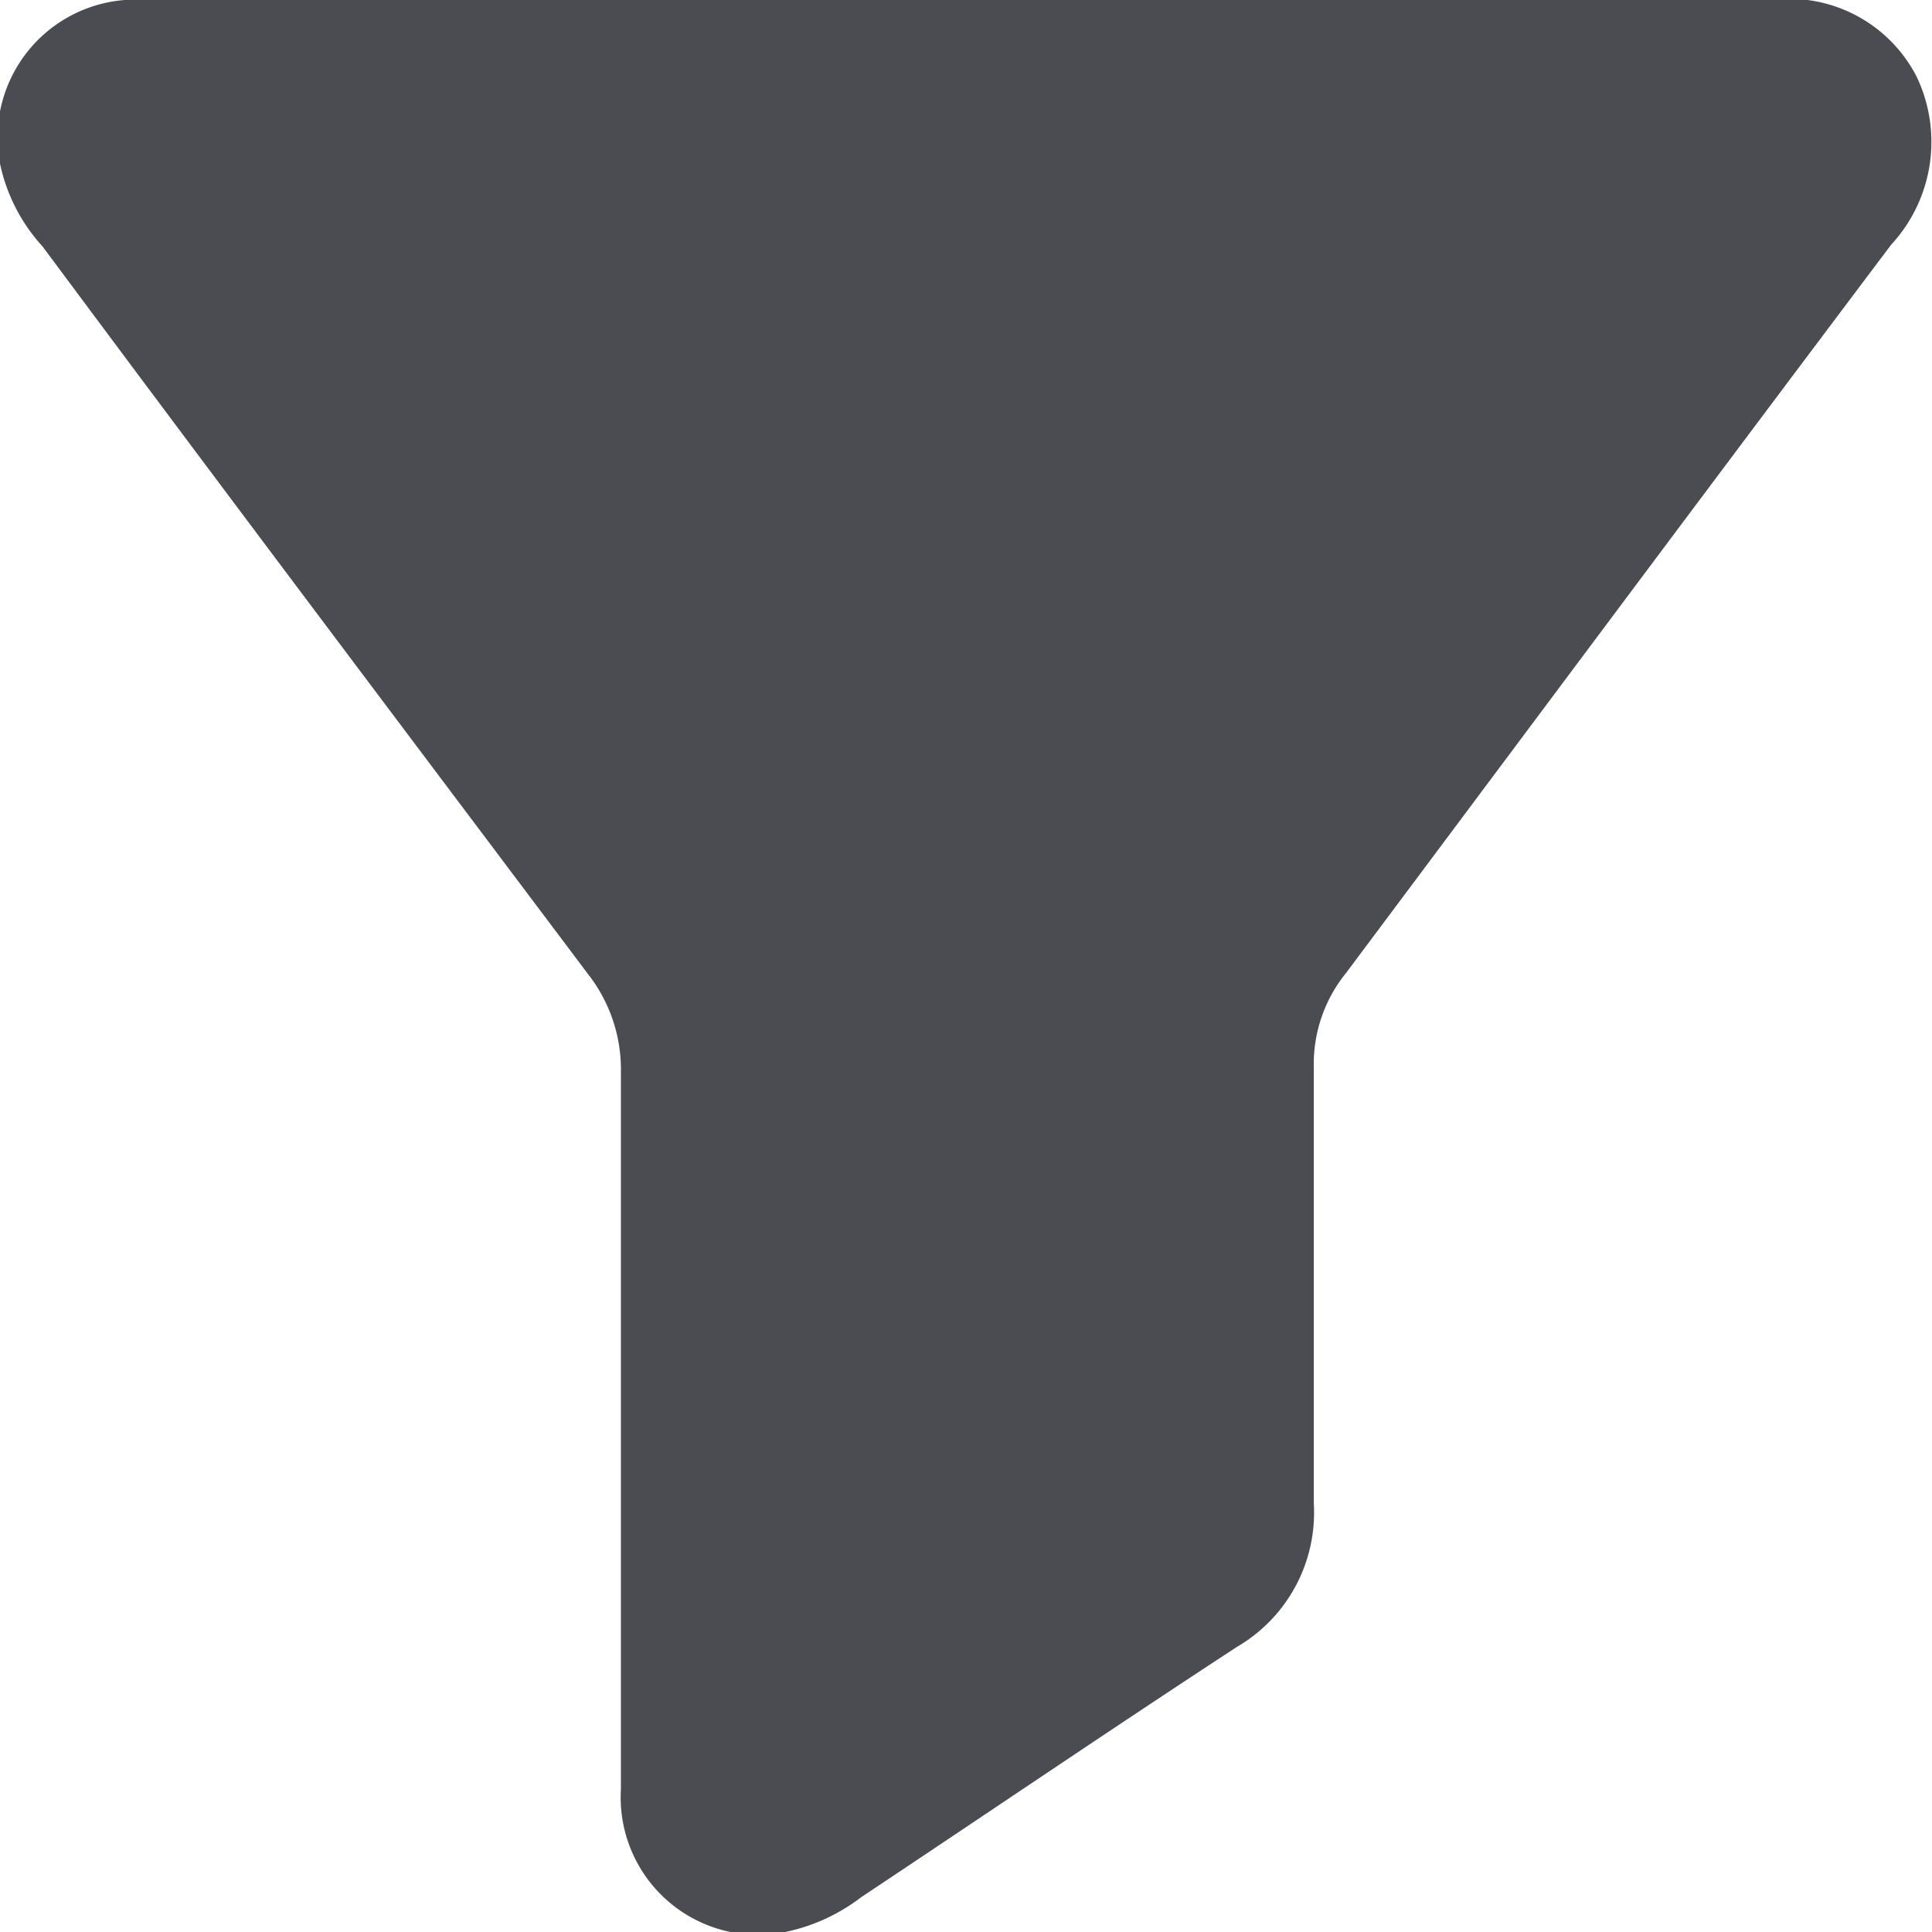 <svg xmlns="http://www.w3.org/2000/svg" viewBox="0 0 35.44 35.44"><defs><style>.cls-1{fill:#4b4c51;}</style></defs><title>Filter icon</title><g id="Layer_2" data-name="Layer 2"><g id="Layer_1-2" data-name="Layer 1"><path class="cls-1" d="M17.74,0c4.91,0,9.83,0,14.74,0a2.63,2.63,0,0,1,2.68,1.41,2.78,2.78,0,0,1-.47,3.08c-3.35,4.45-6.68,8.92-10,13.36a2.65,2.65,0,0,0-.59,1.73c0,2.65,0,5.31,0,8a2.85,2.85,0,0,1-1.41,2.63c-2.31,1.51-4.59,3.06-6.89,4.59a3.44,3.44,0,0,1-1.5.66,2.52,2.52,0,0,1-2.91-2.64c0-4.39,0-8.78,0-13.16a2.84,2.84,0,0,0-.61-1.8C7.42,13.39,4.11,9,.78,4.52A3.23,3.23,0,0,1,0,3,2.53,2.53,0,0,1,2.68,0Z"/></g></g></svg>